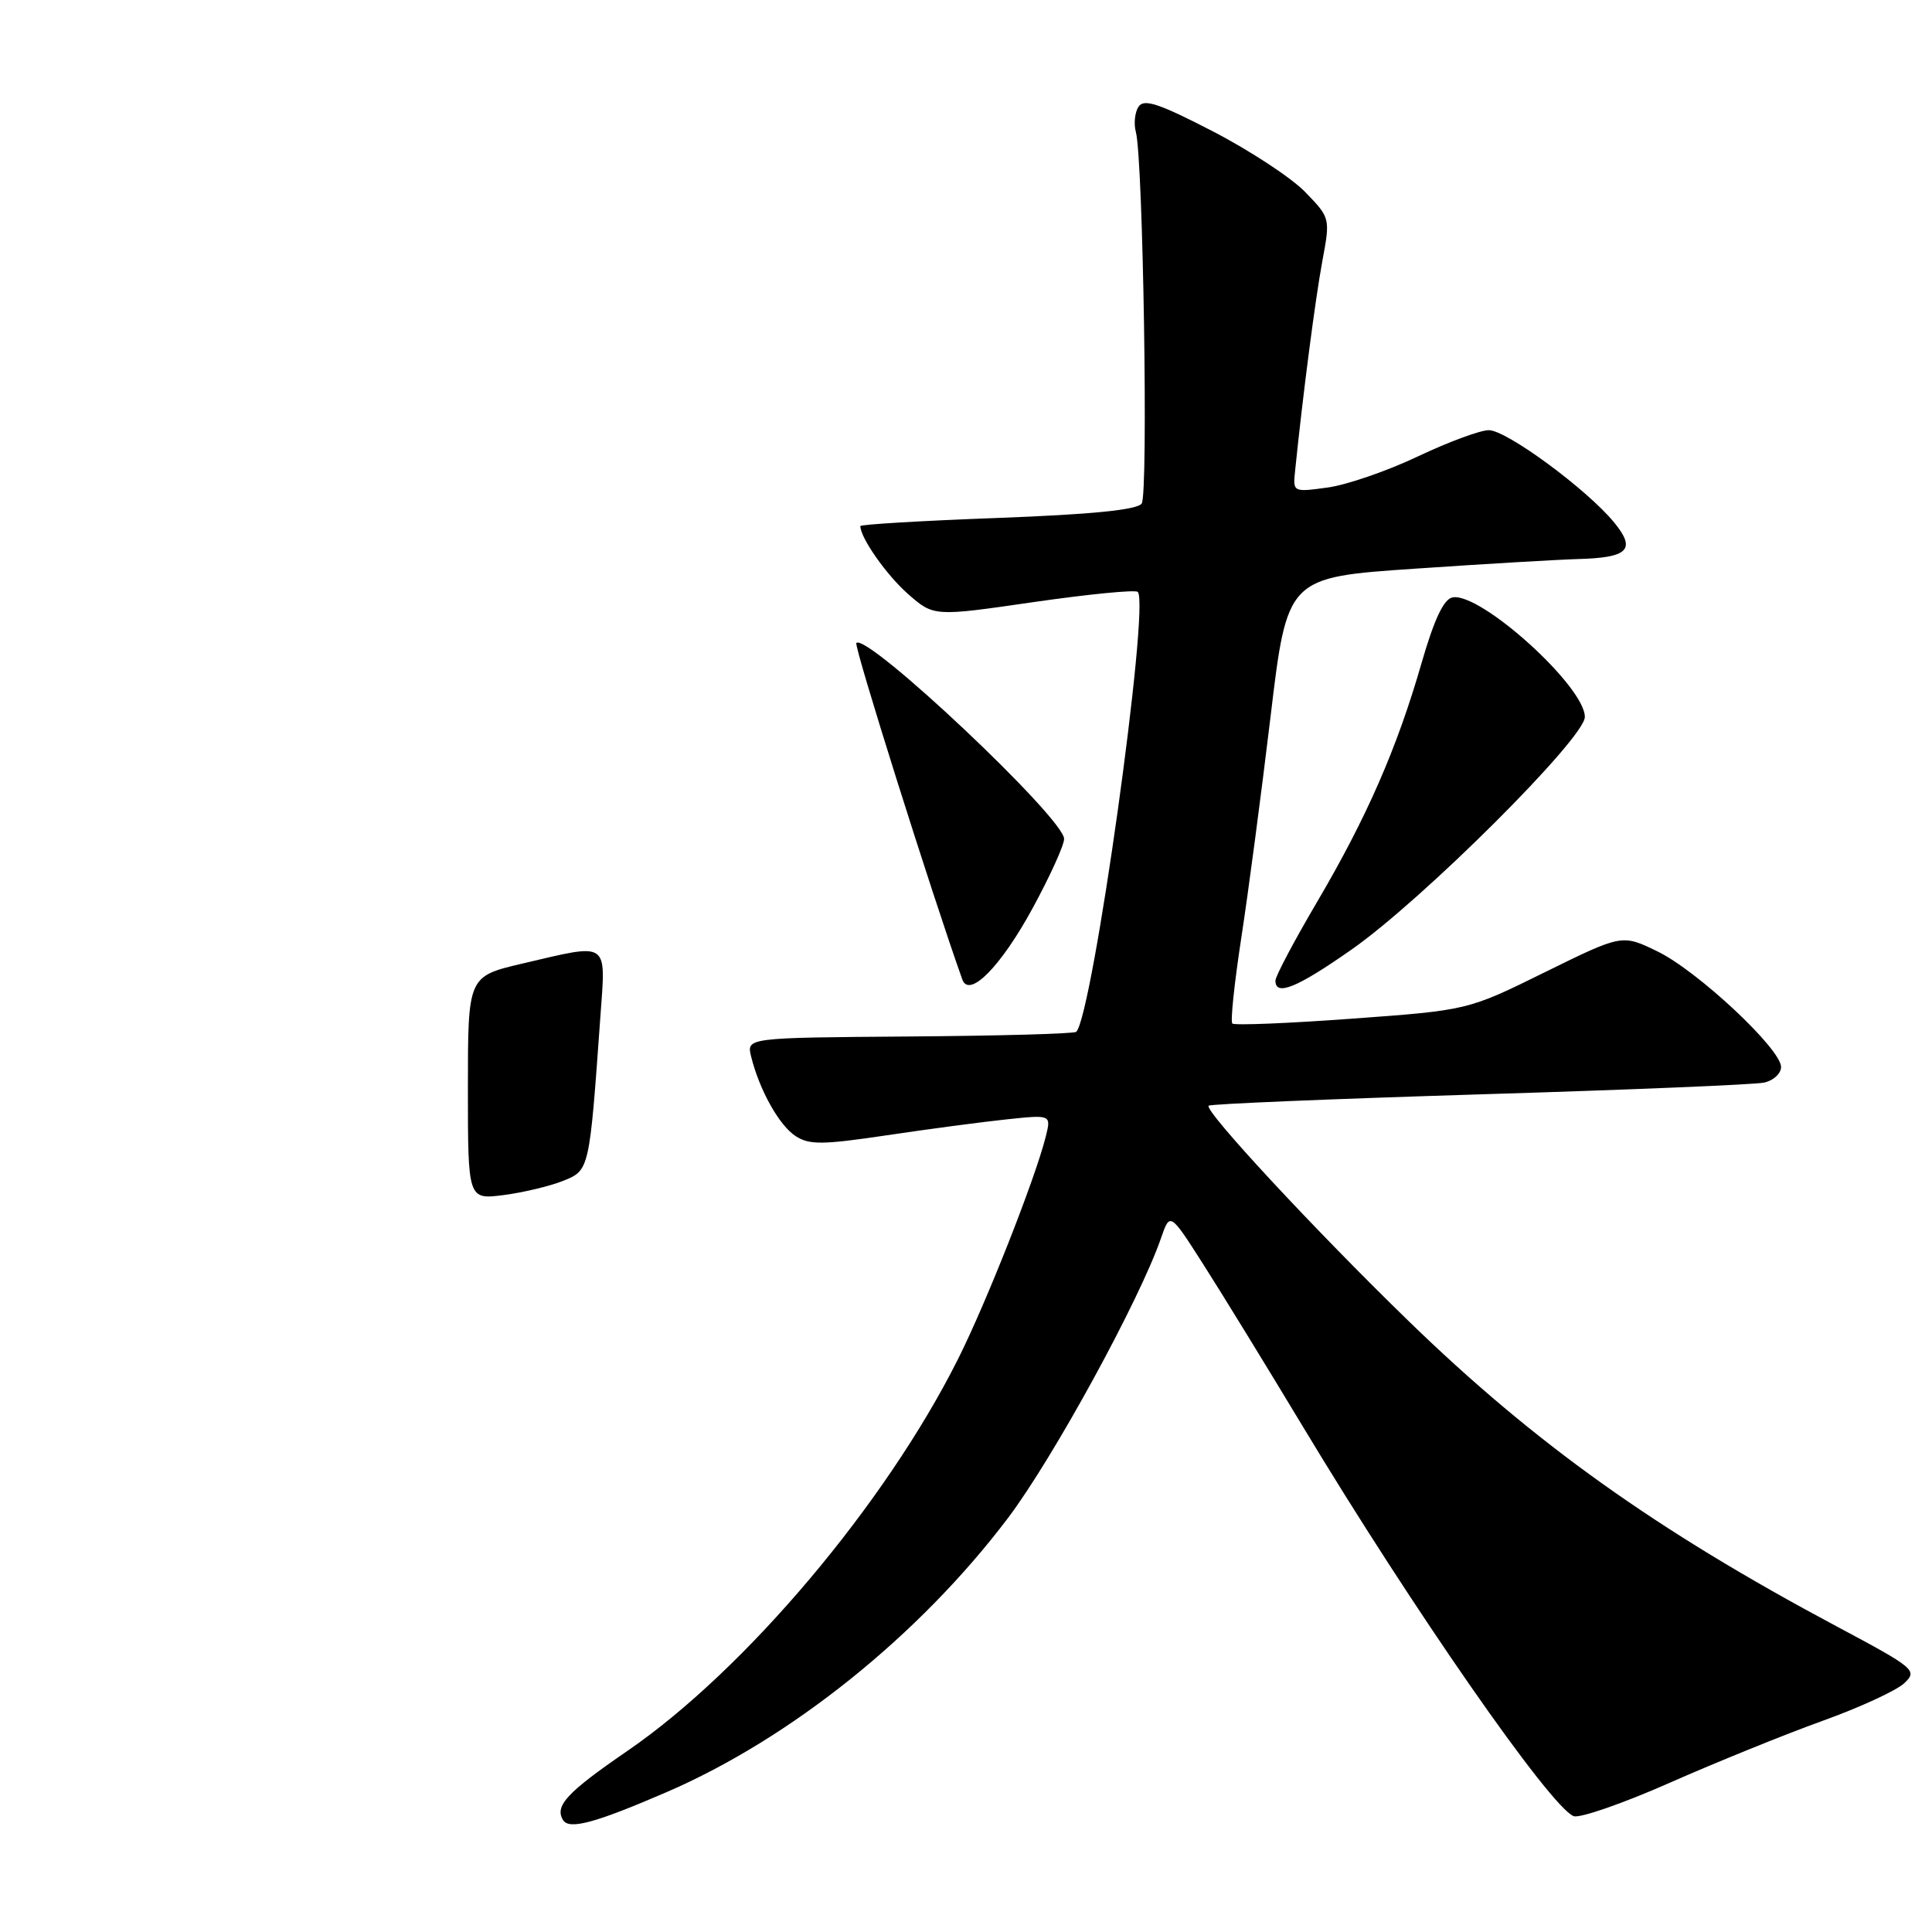 <?xml version="1.0" encoding="UTF-8" standalone="no"?>
<!DOCTYPE svg PUBLIC "-//W3C//DTD SVG 1.1//EN" "http://www.w3.org/Graphics/SVG/1.1/DTD/svg11.dtd" >
<svg xmlns="http://www.w3.org/2000/svg" xmlns:xlink="http://www.w3.org/1999/xlink" version="1.1" viewBox="0 0 256 256">
 <g >
 <path fill="currentColor"
d=" M 88.32 237.47 C 104.80 230.35 121.80 216.70 133.56 201.15 C 139.56 193.20 151.00 172.28 153.84 164.06 C 155.03 160.62 155.03 160.62 159.46 167.56 C 161.90 171.38 167.82 181.03 172.62 189.00 C 187.13 213.12 205.44 239.46 208.52 240.65 C 209.32 240.95 215.05 238.97 221.24 236.23 C 227.43 233.50 236.55 229.80 241.50 228.02 C 246.45 226.24 251.33 223.99 252.34 223.02 C 254.10 221.34 253.76 221.05 243.34 215.49 C 219.43 202.74 203.35 191.27 186.64 175.04 C 174.27 163.03 159.52 147.15 160.15 146.51 C 160.39 146.28 176.53 145.61 196.04 145.01 C 215.54 144.42 232.51 143.72 233.75 143.45 C 234.99 143.18 236.00 142.25 236.00 141.38 C 236.00 138.99 224.90 128.61 219.59 126.05 C 214.93 123.79 214.93 123.79 204.71 128.82 C 194.50 133.86 194.50 133.86 179.13 134.98 C 170.68 135.60 163.55 135.89 163.29 135.62 C 163.02 135.36 163.56 130.27 164.47 124.32 C 165.39 118.37 167.13 105.17 168.35 95.00 C 170.56 76.50 170.56 76.50 187.53 75.35 C 196.86 74.71 206.53 74.15 209.00 74.08 C 215.75 73.91 216.84 72.84 213.90 69.25 C 210.32 64.87 199.64 57.00 197.27 57.00 C 196.14 57.00 191.90 58.57 187.85 60.49 C 183.81 62.41 178.43 64.26 175.91 64.60 C 171.32 65.23 171.31 65.22 171.61 62.36 C 172.65 52.20 174.28 39.66 175.20 34.69 C 176.28 28.89 176.28 28.89 172.94 25.44 C 171.11 23.55 165.59 19.93 160.68 17.39 C 153.56 13.71 151.57 13.05 150.86 14.14 C 150.37 14.89 150.21 16.40 150.51 17.50 C 151.47 21.10 152.17 65.47 151.28 66.72 C 150.69 67.56 144.73 68.16 132.21 68.63 C 122.19 69.00 114.00 69.49 114.00 69.71 C 114.00 71.26 117.48 76.21 120.31 78.70 C 123.73 81.70 123.73 81.70 136.96 79.78 C 144.24 78.73 150.45 78.12 150.76 78.43 C 152.40 80.06 144.78 134.55 142.61 136.72 C 142.36 136.98 132.42 137.25 120.53 137.34 C 98.91 137.50 98.91 137.50 99.53 140.00 C 100.63 144.44 103.24 149.11 105.41 150.53 C 107.22 151.72 108.98 151.70 117.51 150.43 C 123.01 149.61 130.15 148.66 133.40 148.32 C 139.29 147.70 139.29 147.70 138.57 150.60 C 137.17 156.19 130.71 172.57 126.96 180.05 C 117.34 199.25 98.76 221.28 83.14 232.00 C 75.14 237.49 73.45 239.30 74.61 241.17 C 75.42 242.49 78.88 241.55 88.32 237.47 Z  M 136.84 120.32 C 139.13 116.11 141.00 111.99 141.00 111.16 C 141.00 108.43 114.87 83.80 113.47 85.20 C 113.11 85.56 123.45 118.40 127.51 129.78 C 128.42 132.34 132.62 128.08 136.84 120.32 Z  M 179.09 125.82 C 188.50 119.24 210.00 97.80 210.00 95.00 C 210.00 90.94 196.14 78.43 192.46 79.16 C 191.29 79.40 190.03 82.09 188.36 87.87 C 185.10 99.19 181.08 108.36 174.51 119.53 C 171.48 124.68 169.00 129.36 169.00 129.94 C 169.00 132.05 171.84 130.90 179.09 125.82 Z  M 62.00 144.16 C 62.00 129.37 62.00 129.37 69.25 127.67 C 80.84 124.96 80.28 124.57 79.55 134.75 C 78.10 155.07 78.11 155.06 74.64 156.46 C 72.91 157.16 69.36 158.01 66.75 158.35 C 62.00 158.96 62.00 158.96 62.00 144.16 Z "/>
</g>
</svg>